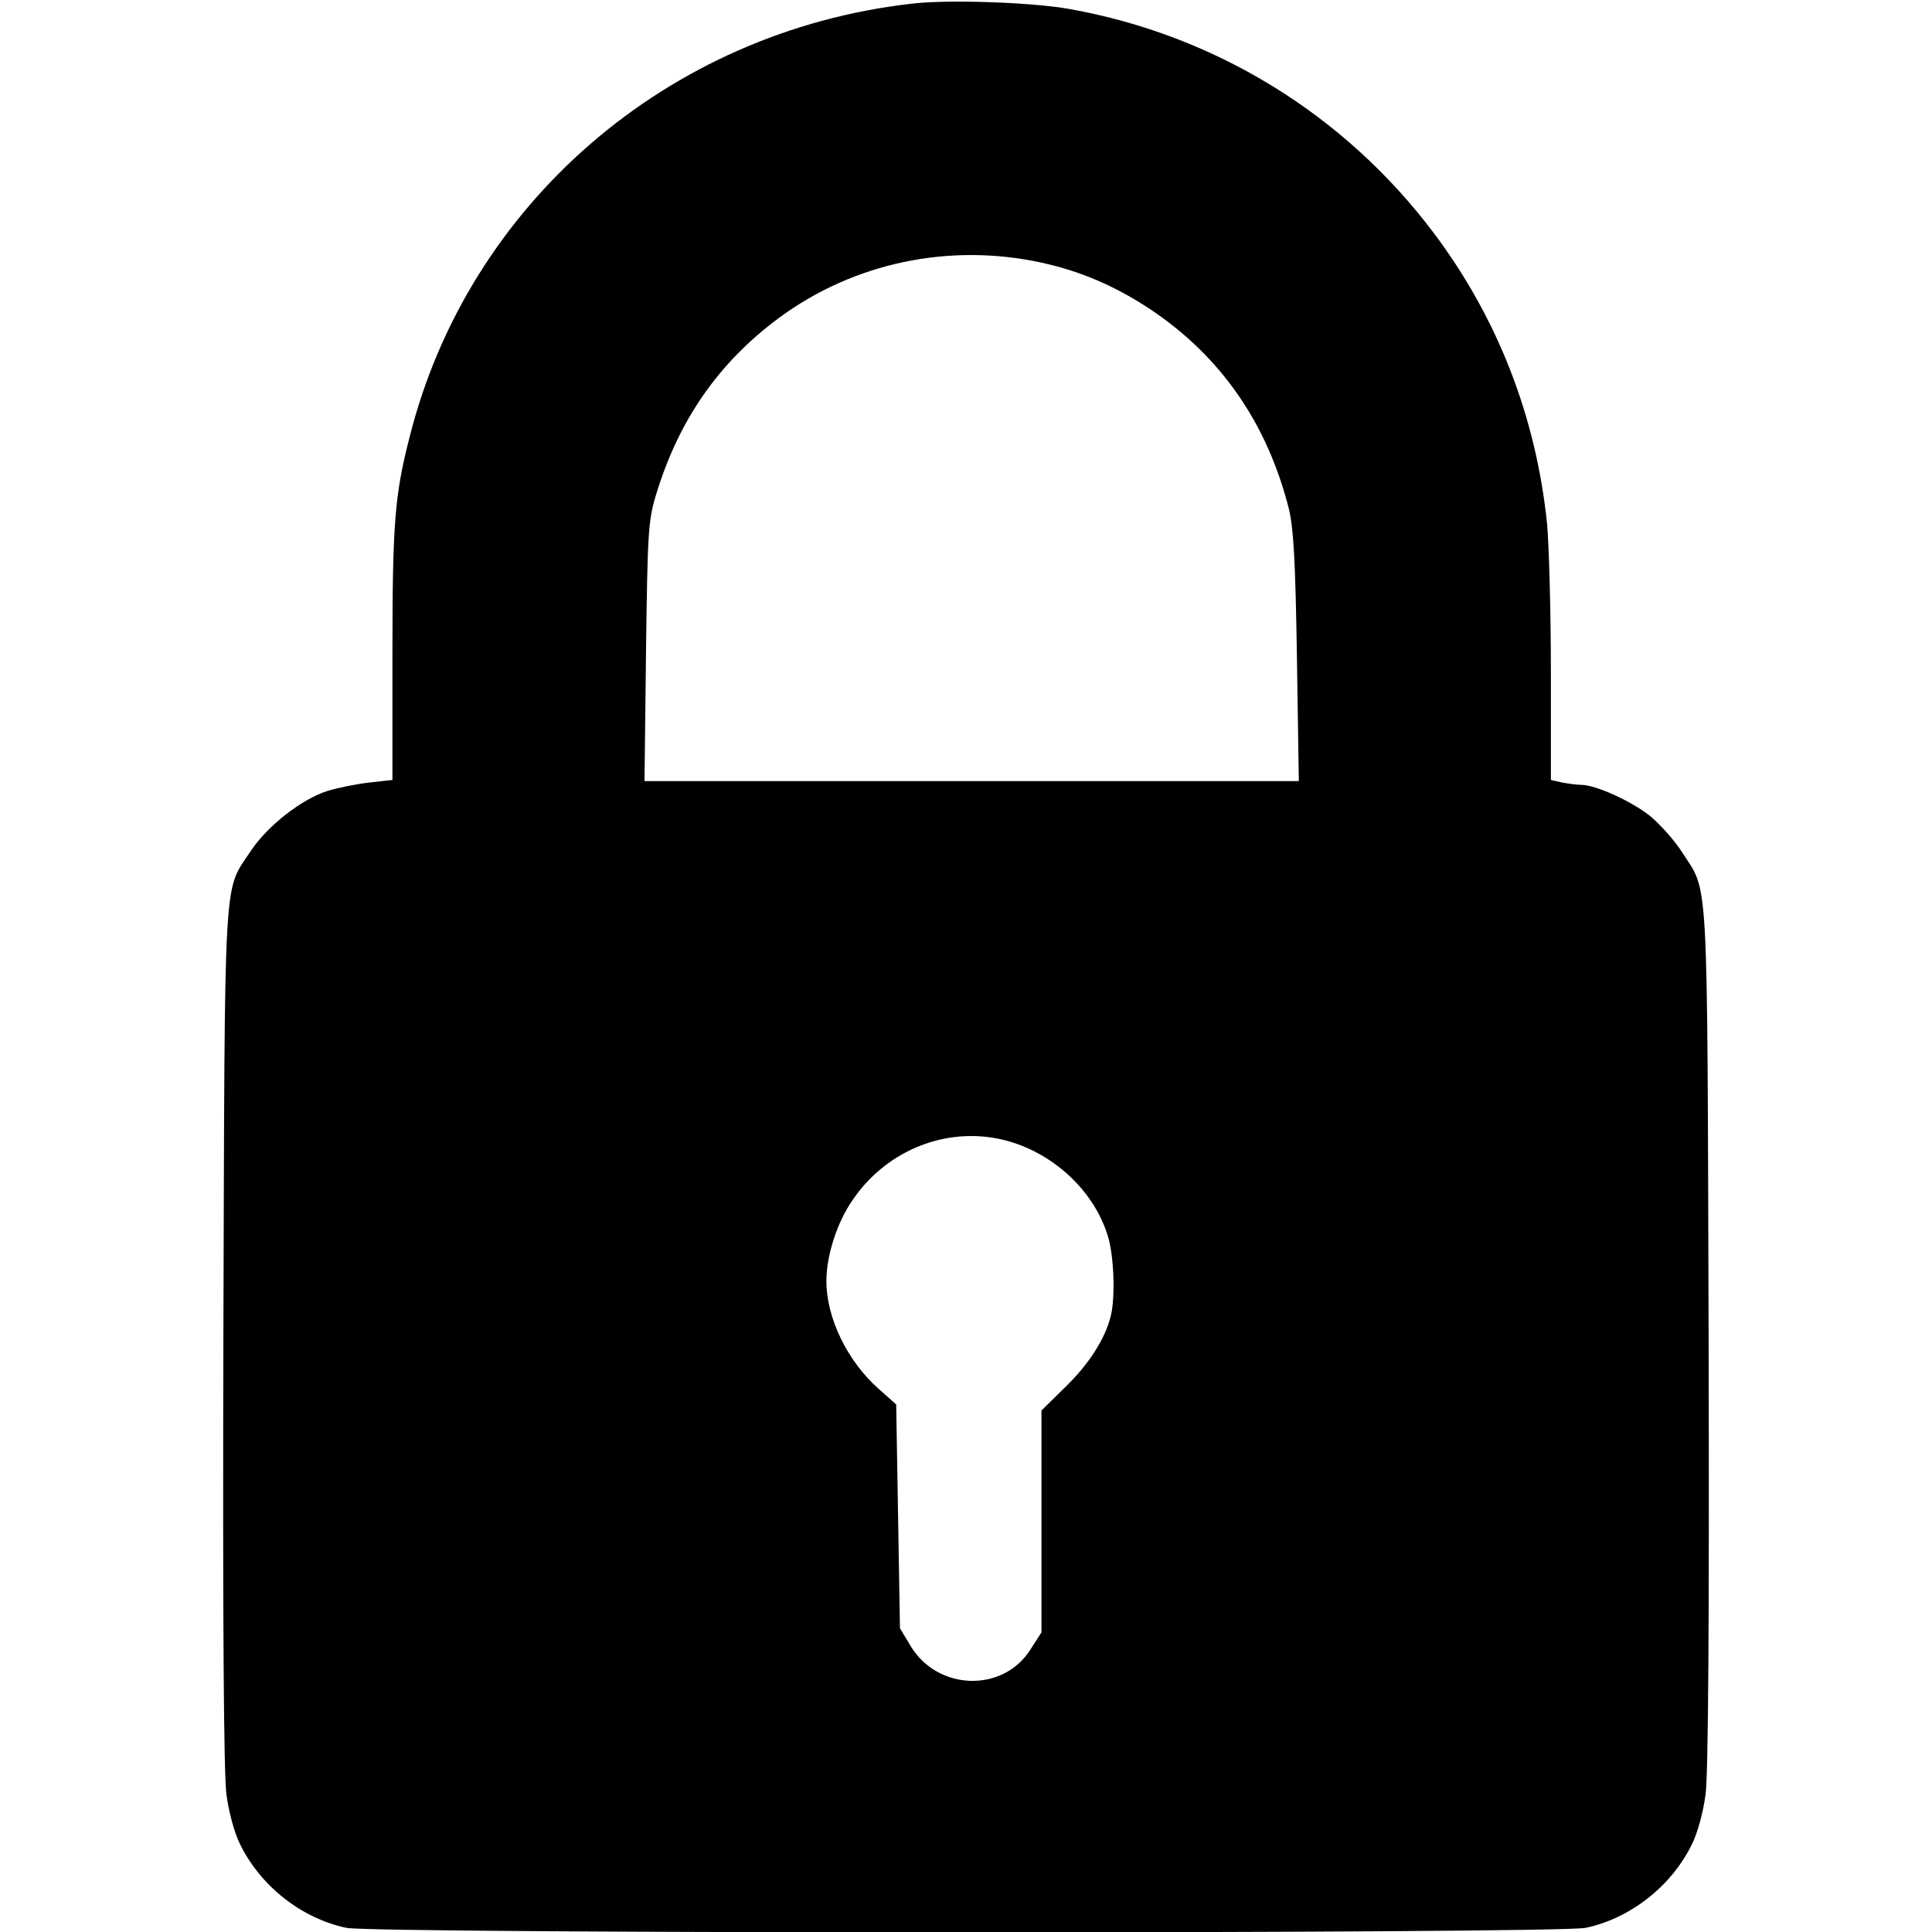 <?xml version="1.0" standalone="no"?>
<!DOCTYPE svg PUBLIC "-//W3C//DTD SVG 20010904//EN"
 "http://www.w3.org/TR/2001/REC-SVG-20010904/DTD/svg10.dtd">
<svg version="1.0" xmlns="http://www.w3.org/2000/svg"
 width="512pt" height="512pt" viewBox="0 0 512 512"
 preserveAspectRatio="xMidYMid meet">

<g transform="translate(0,512) scale(0.1,-0.1)"
fill="#000000" stroke="none">
<path d="M2414 5110 c-645 -74 -1174 -531 -1329 -1150 -39 -152 -45 -229 -45
-571 l0 -336 -63 -7 c-34 -4 -83 -14 -109 -22 -69 -22 -158 -92 -202 -157 -75
-115 -70 -22 -74 -1287 -2 -759 1 -1161 8 -1215 6 -46 21 -102 36 -132 54
-111 163 -197 282 -222 75 -16 3209 -16 3284 0 119 25 228 111 282 222 15 30
30 86 36 132 7 54 10 456 8 1215 -4 1261 1 1170 -72 1284 -19 30 -58 73 -85
95 -50 39 -143 81 -180 81 -10 0 -33 3 -50 6 l-31 7 0 287 c0 158 -5 334 -10
391 -29 284 -131 546 -300 771 -236 314 -579 525 -965 594 -99 18 -326 26
-421 14z m346 -686 c105 -23 197 -63 289 -124 187 -125 310 -303 367 -530 12
-51 17 -136 21 -392 l5 -328 -867 0 -867 0 4 343 c4 315 6 348 26 414 60 199
166 352 327 471 198 146 451 199 695 146z m-85 -2329 c123 -36 226 -135 261
-251 16 -51 20 -161 8 -210 -14 -60 -58 -129 -120 -189 l-64 -63 0 -294 0
-294 -29 -45 c-73 -116 -248 -110 -319 11 l-27 45 -5 297 -5 296 -46 41 c-83
73 -139 188 -139 286 0 67 28 155 69 214 93 138 261 201 416 156z"/>
</g>
</svg>
